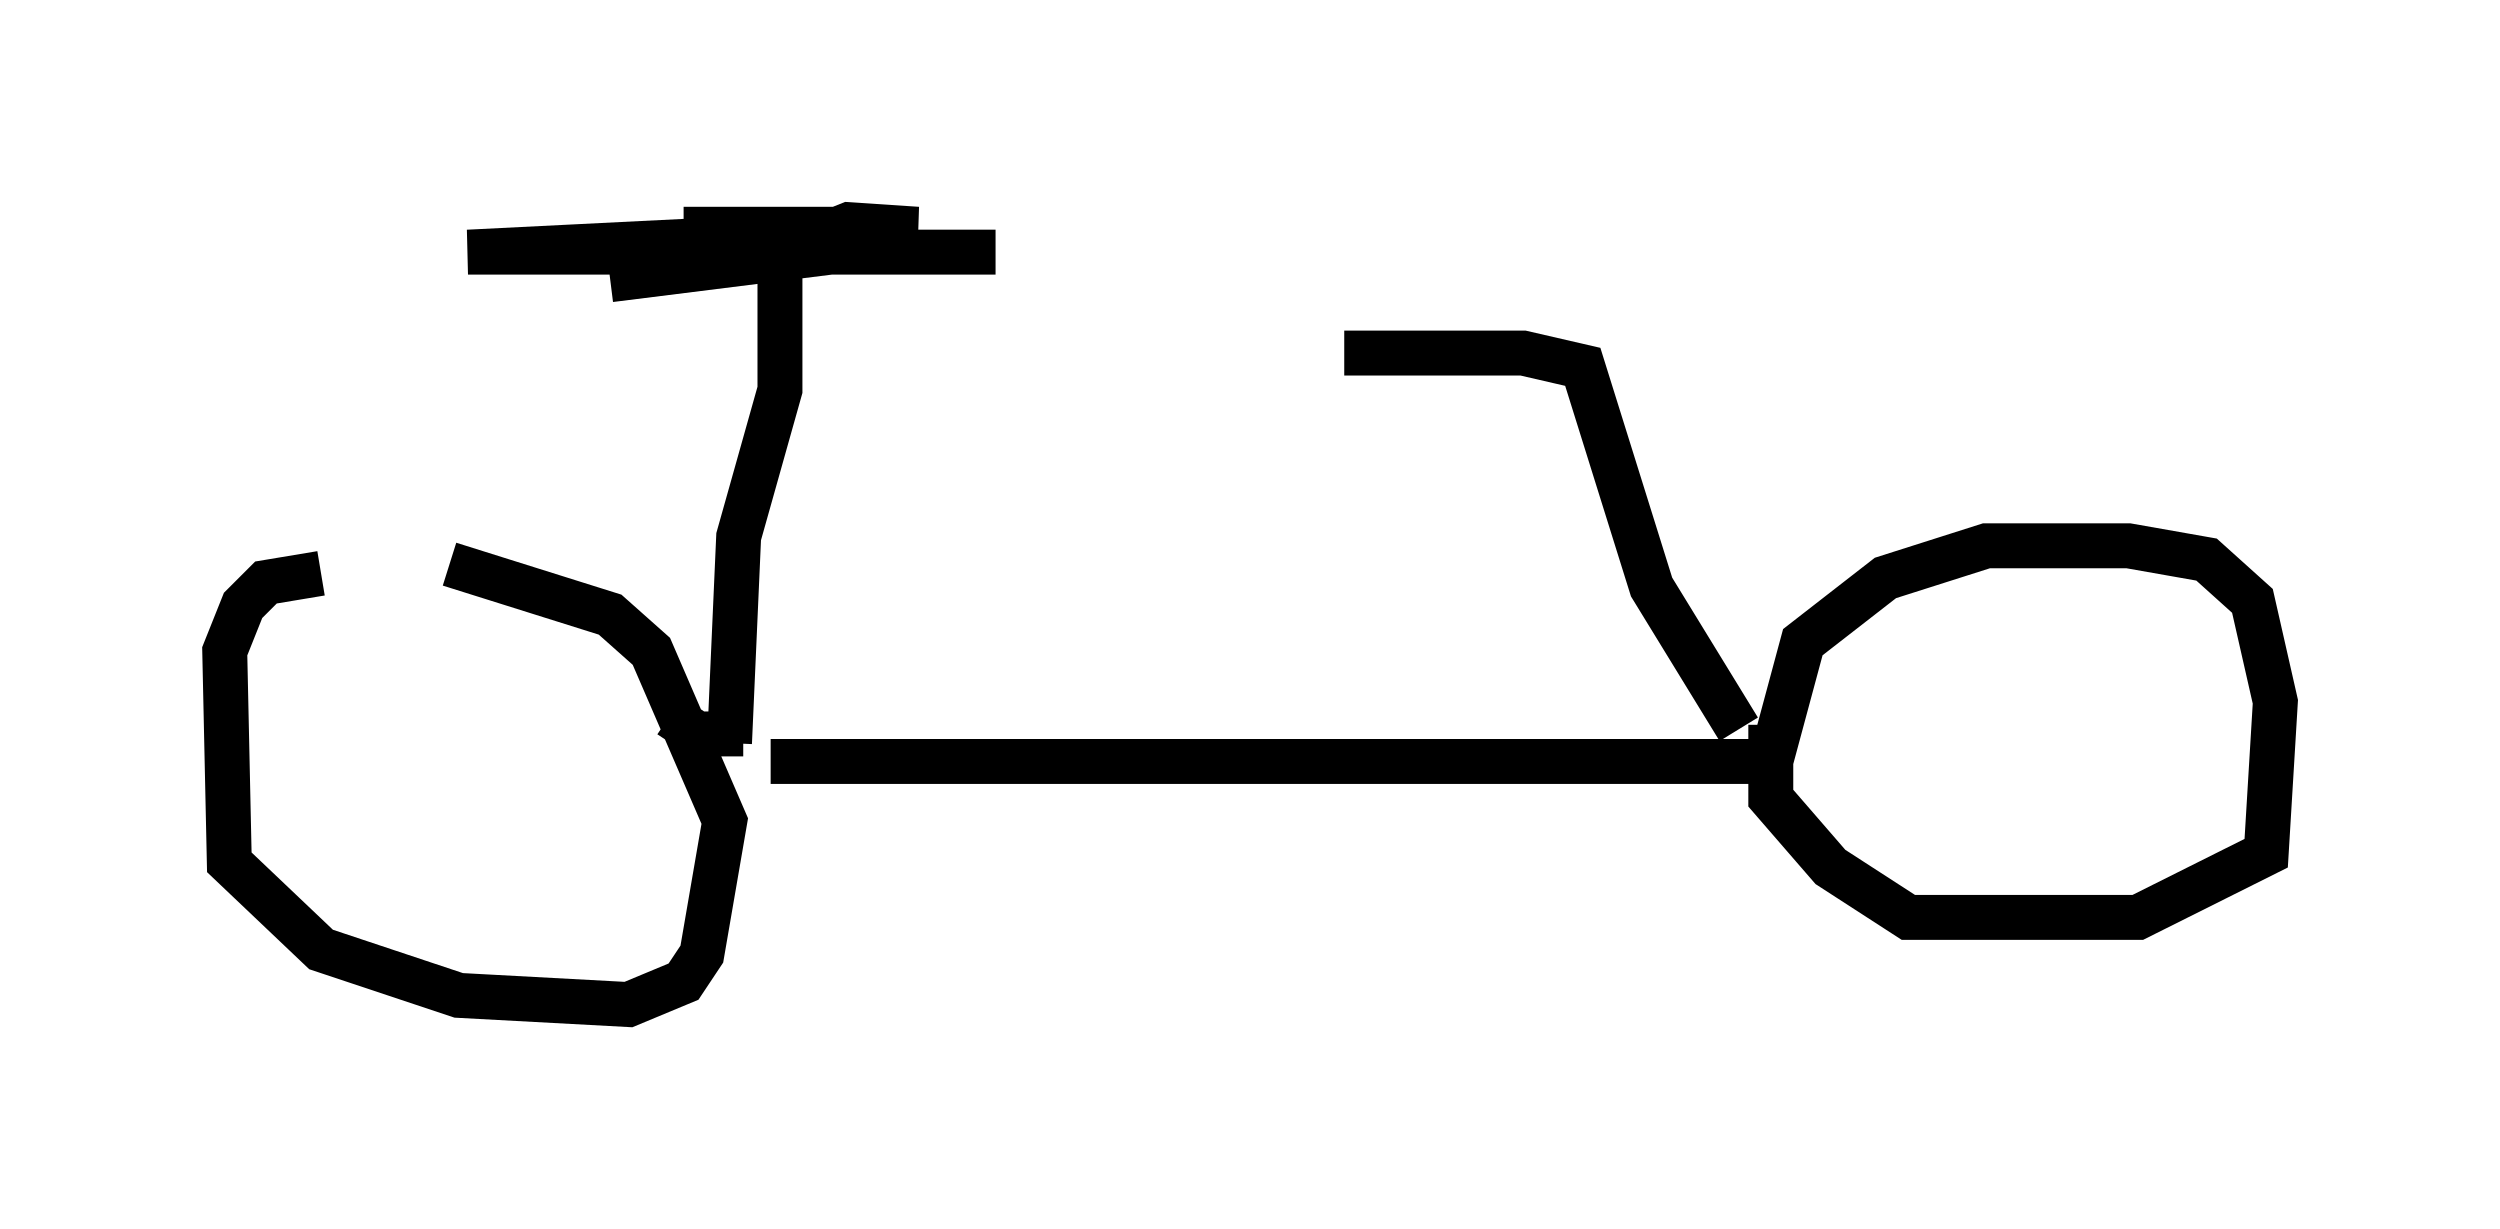 <?xml version="1.0" encoding="utf-8" ?>
<svg baseProfile="full" height="27.354" version="1.1" width="55.632" xmlns="http://www.w3.org/2000/svg" xmlns:ev="http://www.w3.org/2001/xml-events" xmlns:xlink="http://www.w3.org/1999/xlink"><defs /><rect fill="white" height="27.354" width="55.632" x="0" y="0" /><path d="M9.9, 12.758 m-2.756, 0.0 l-1.225, 0.204 -0.51, 0.51 l-0.408, 1.021 0.102, 4.696 l2.042, 1.94 3.063, 1.021 l3.777, 0.204 1.225, -0.51 l0.408, -0.613 0.51, -2.96 l-1.633, -3.777 -0.919, -0.817 l-3.573, -1.123 m7.146, 4.39 l22.254, 0.0 0.715, -2.654 l1.838, -1.429 2.246, -0.715 l3.165, 0.0 1.735, 0.306 l1.021, 0.919 0.51, 2.246 l-0.204, 3.369 -2.858, 1.429 l-5.104, 0.0 -1.735, -1.123 l-1.327, -1.531 0.0, -1.633 m-24.5, -0.204 l0.613, 0.408 1.021, 0.0 m-0.306, 0.204 l0.204, -4.594 0.919, -3.267 l0.0, -3.063 1.531, -0.613 l1.531, 0.102 -5.206, 0.0 l2.96, 0.0 -1.633, 0.204 l-6.125, 0.306 11.74, 0.0 l-3.675, 0.0 -4.9, 0.613 m25.113, 10.004 l-1.94, -3.165 -1.531, -4.9 l-1.327, -0.306 -3.981, 0.0 " fill="none" stroke="black" stroke-width="1" /></svg>